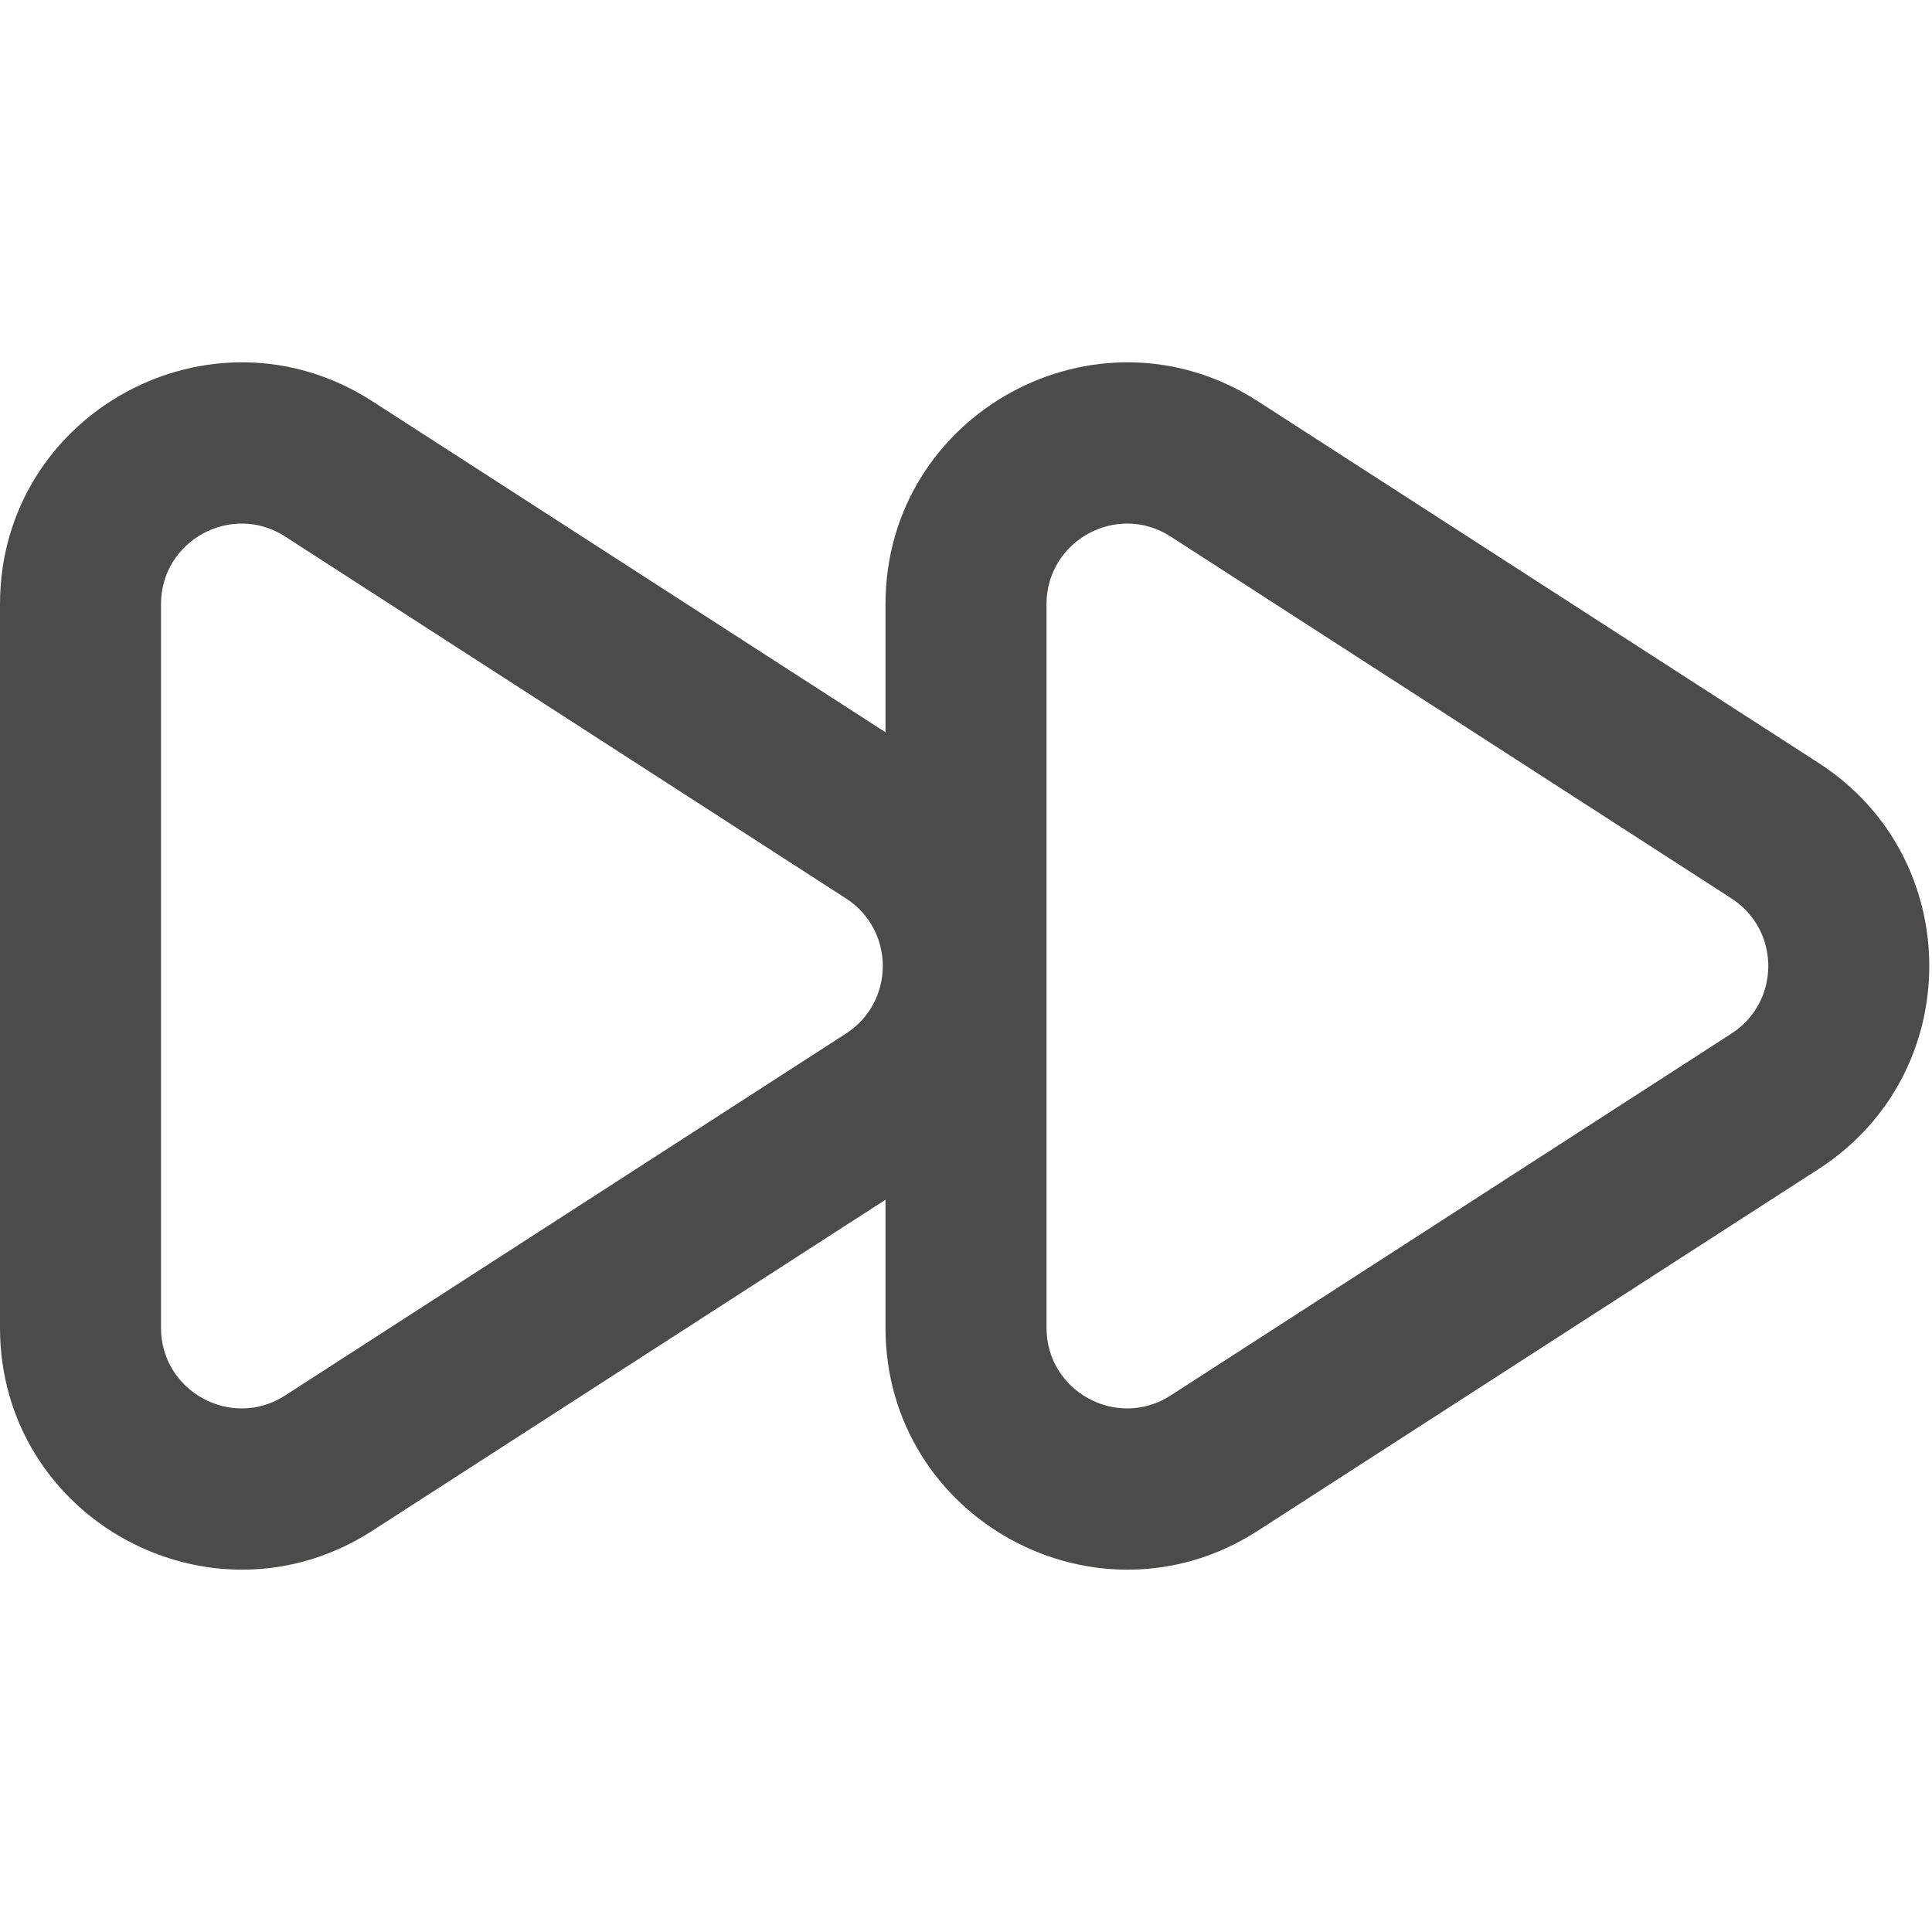 <svg width="24" height="24" viewBox="0 0 24 24" fill="none" xmlns="http://www.w3.org/2000/svg">
<path fill-rule="evenodd" clip-rule="evenodd" d="M10.508 11.16L3.542 6.665C2.877 6.236 2 6.714 2 7.506V16.494C2 17.286 2.877 17.764 3.542 17.335L10.508 12.84C11.119 12.446 11.119 11.554 10.508 11.16ZM4.626 4.985C2.63 3.697 0 5.13 0 7.506V16.494C0 18.87 2.63 20.303 4.626 19.015L11.593 14.521C13.424 13.339 13.424 10.661 11.593 9.479L4.626 4.985Z" fill="#4D4B49"/>
<path fill-rule="evenodd" clip-rule="evenodd" d="M21.508 11.16L14.542 6.665C13.877 6.236 13 6.714 13 7.506V16.494C13 17.286 13.877 17.764 14.542 17.335L21.508 12.84C22.119 12.446 22.119 11.554 21.508 11.16ZM15.626 4.985C13.63 3.697 11 5.13 11 7.506V16.494C11 18.87 13.63 20.303 15.626 19.015L22.593 14.521C24.424 13.339 24.424 10.661 22.593 9.479L15.626 4.985Z" fill="#4D4B49"/>
</svg>
